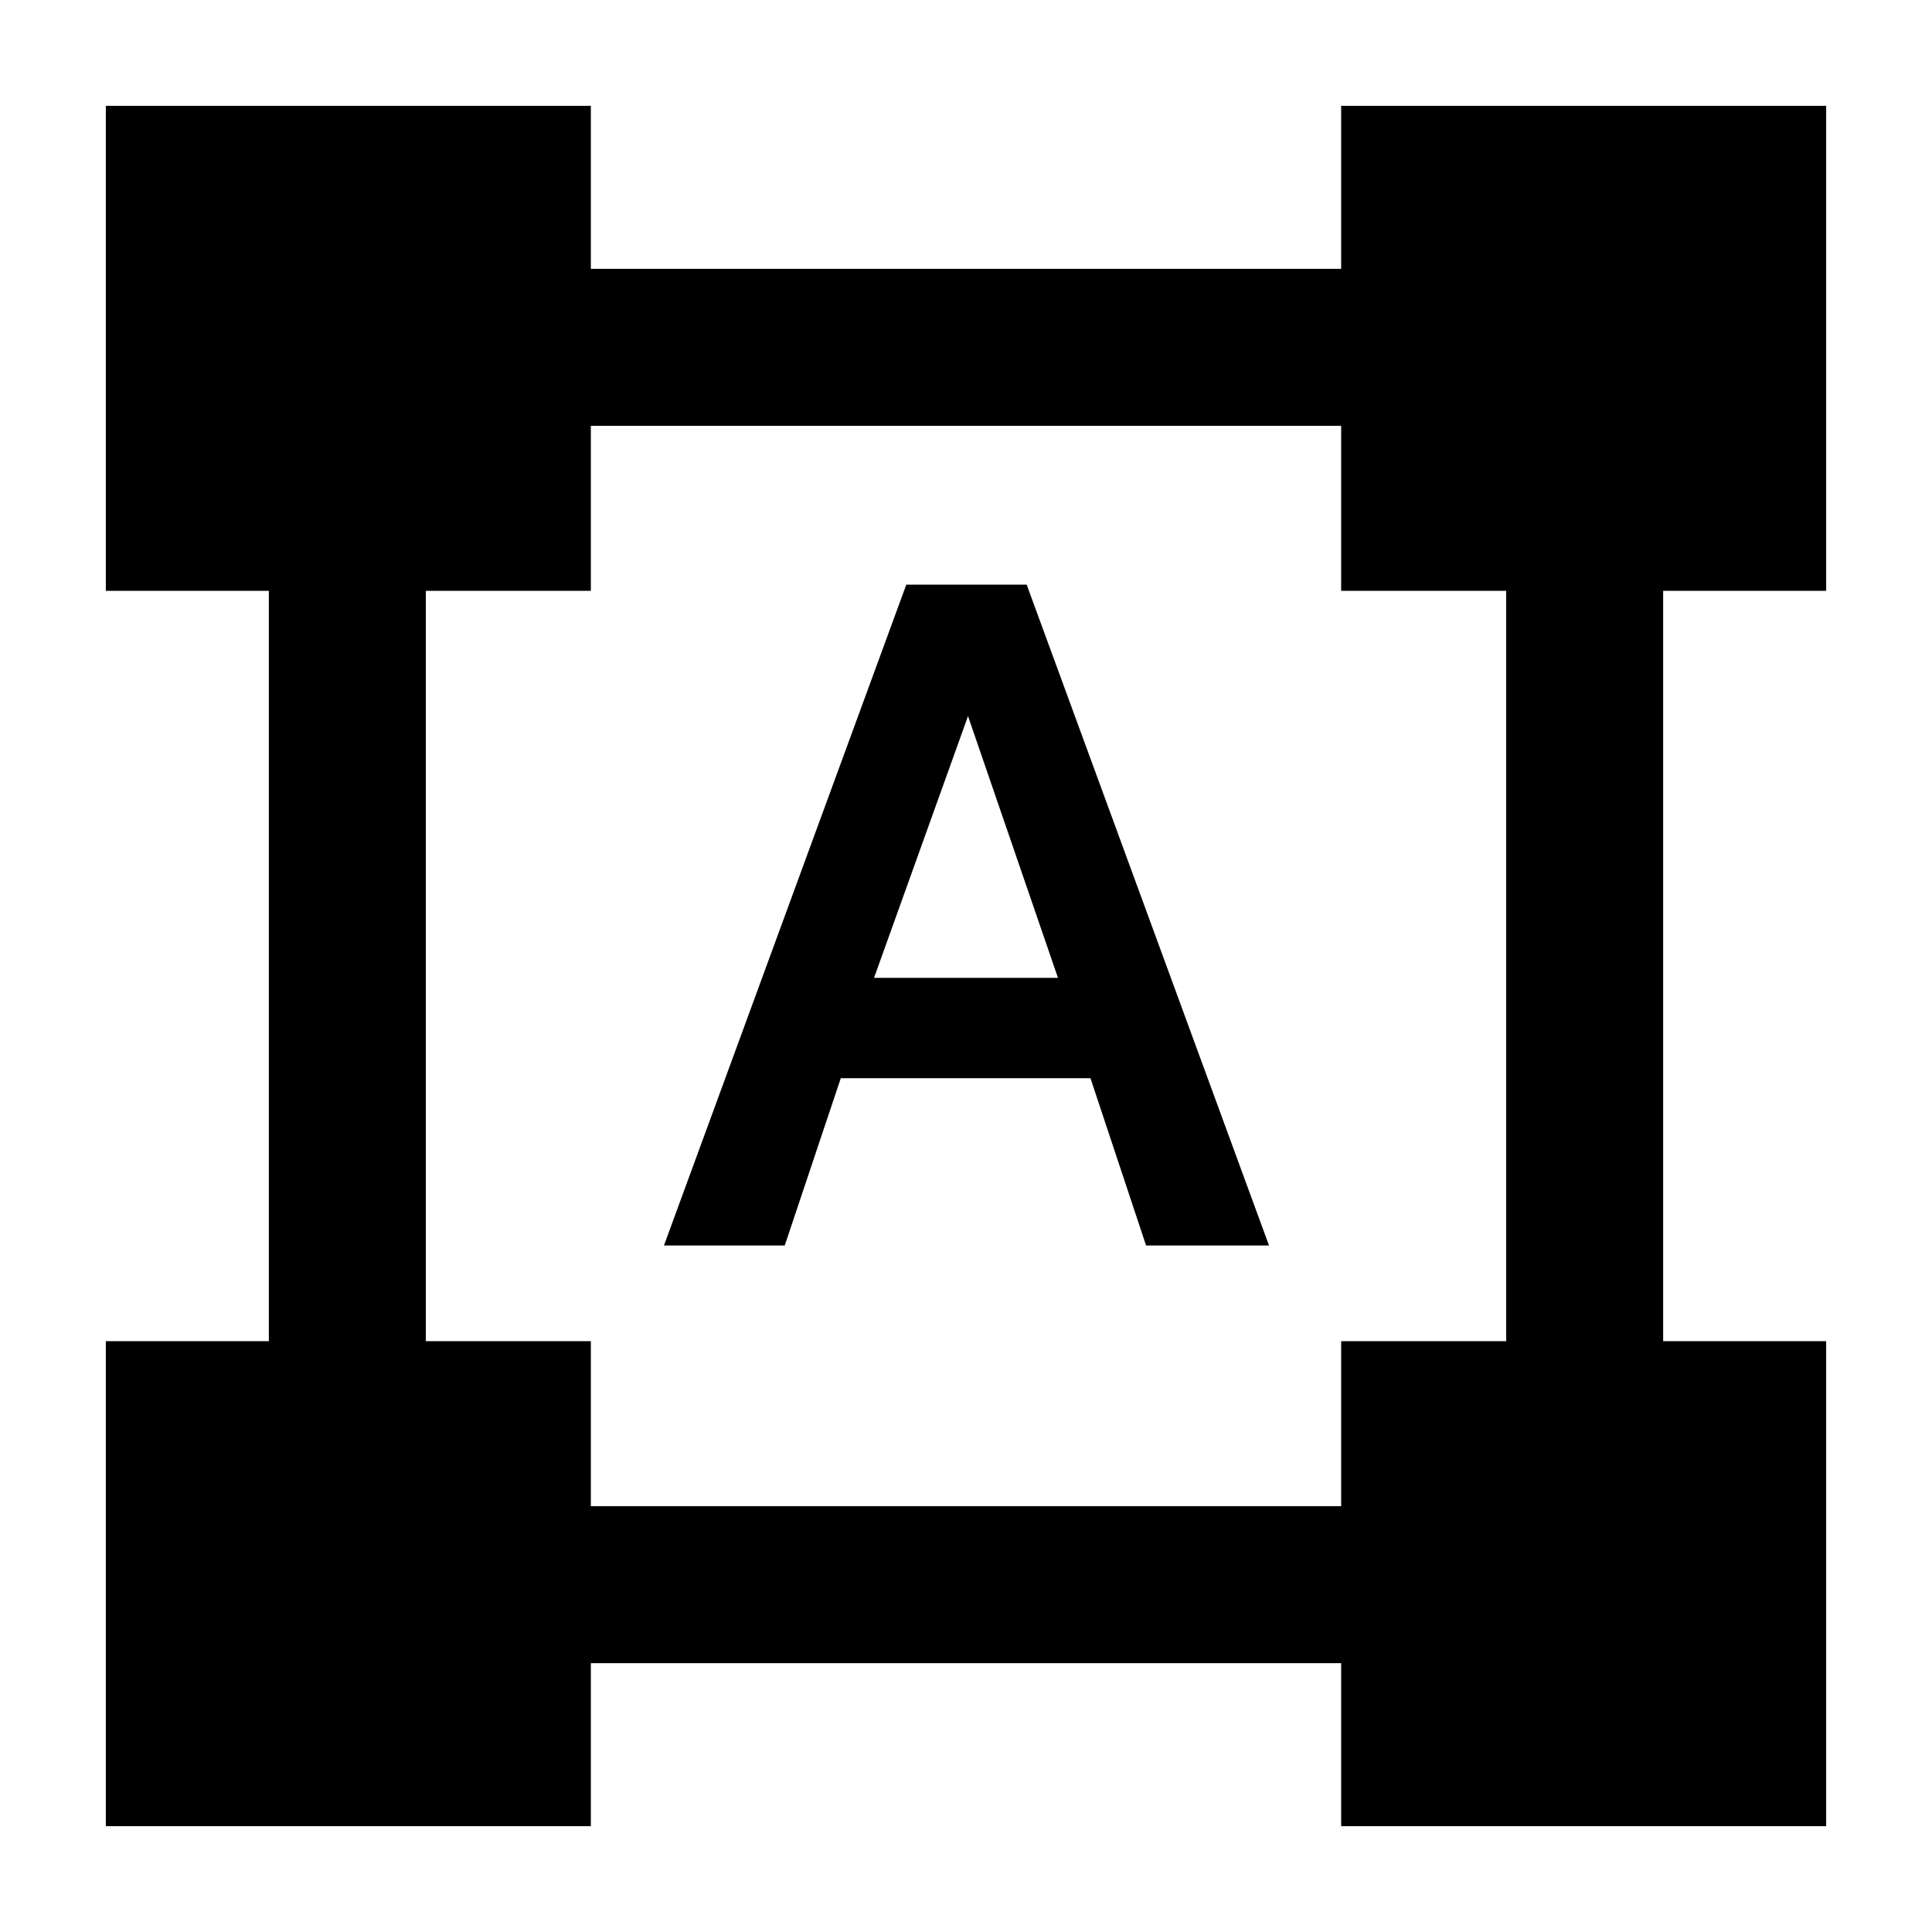 <svg xmlns="http://www.w3.org/2000/svg" height="20" viewBox="0 -960 960 960" width="20"><path d="M52.59-52.59v-241h81v-372.82h-81v-241h241v81h372.82v-81h241v241h-81v372.82h81v241h-241v-81H293.59v81h-241Zm241-159h372.82v-82h82v-372.82h-82v-82H293.59v82h-82v372.82h82v82Zm36.32-129.52 120.42-328.37h59.82l120.42 328.37h-61.09l-27.63-83.13H417.78l-27.85 83.13h-60.02Zm104.39-133h91.4L481-604.17l-46.7 130.06Z"/></svg>